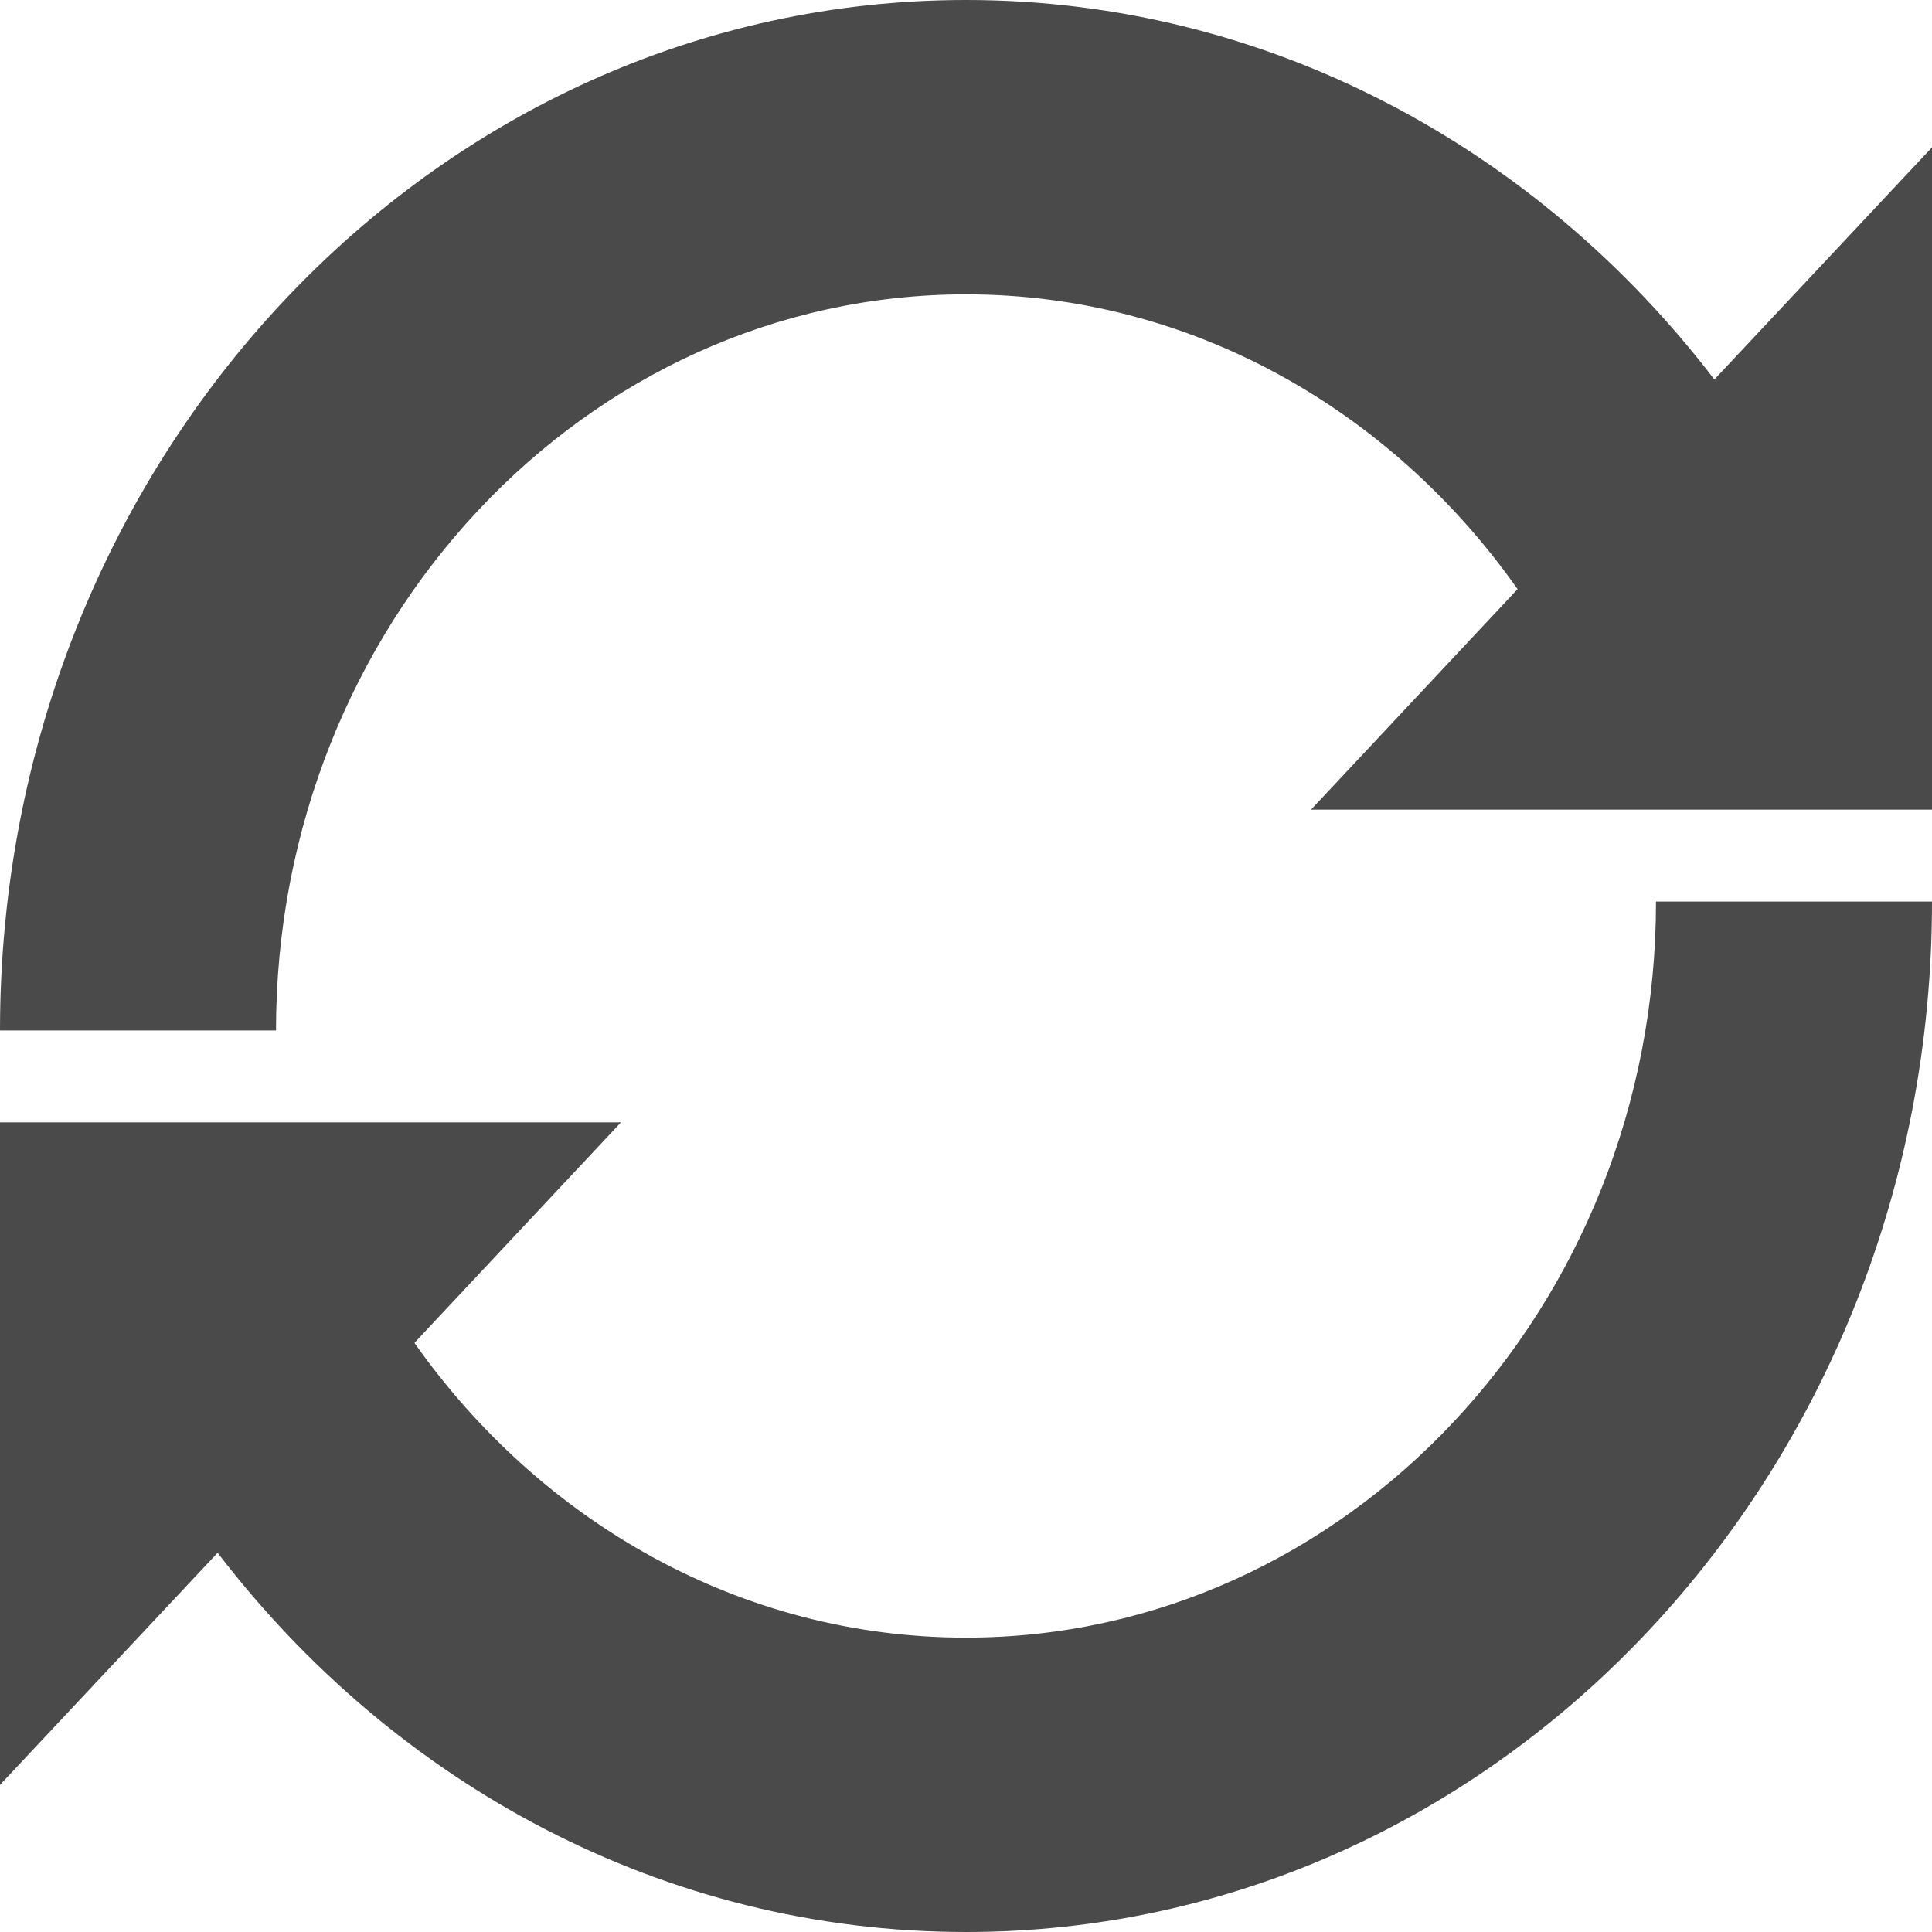 <?xml version="1.0" encoding="UTF-8" standalone="no"?>
<svg width="14" height="14" viewBox="0 0 14 14" version="1.1" xmlns="http://www.w3.org/2000/svg"
     xmlns:sketch="http://www.bohemiancoding.com/sketch/ns">
    <g id="Page-1" fill="none" fill-rule="evenodd" sketch:type="MSPage">
        <g id="refresh" sketch:type="MSArtboardGroup" fill="#4a4a4a">
            <g sketch:type="MSLayerGroup" id="Shape">
                <path d="M12,6.534 L12,6.534 C12,9.475 9.757,11.867 7,11.867 C5.366,11.867 3.916,11.026 3.003,9.731 L4.5,8.133 L0,8.133 L0,12.934 L1.577,11.252 C2.86,12.928 4.812,14 7,14 C10.866,14 14,10.657 14,6.533 L12,6.533 L12,6.534 Z"
                      sketch:type="MSShapeGroup"/>
                <path d="M7,-8.8817842e-16 C3.134,-8.8817842e-16 0,3.343 0,7.467 L2,7.467 C2,4.526 4.243,2.133 7,2.133 C8.633,2.133 10.084,2.973 10.997,4.269 L9.5,5.867 L14,5.867 L14,1.068 L12.423,2.75 C11.14,1.073 9.187,-8.8817842e-16 7,-8.8817842e-16 Z"
                      sketch:type="MSShapeGroup"/>
            </g>
        </g>
    </g>
</svg>
